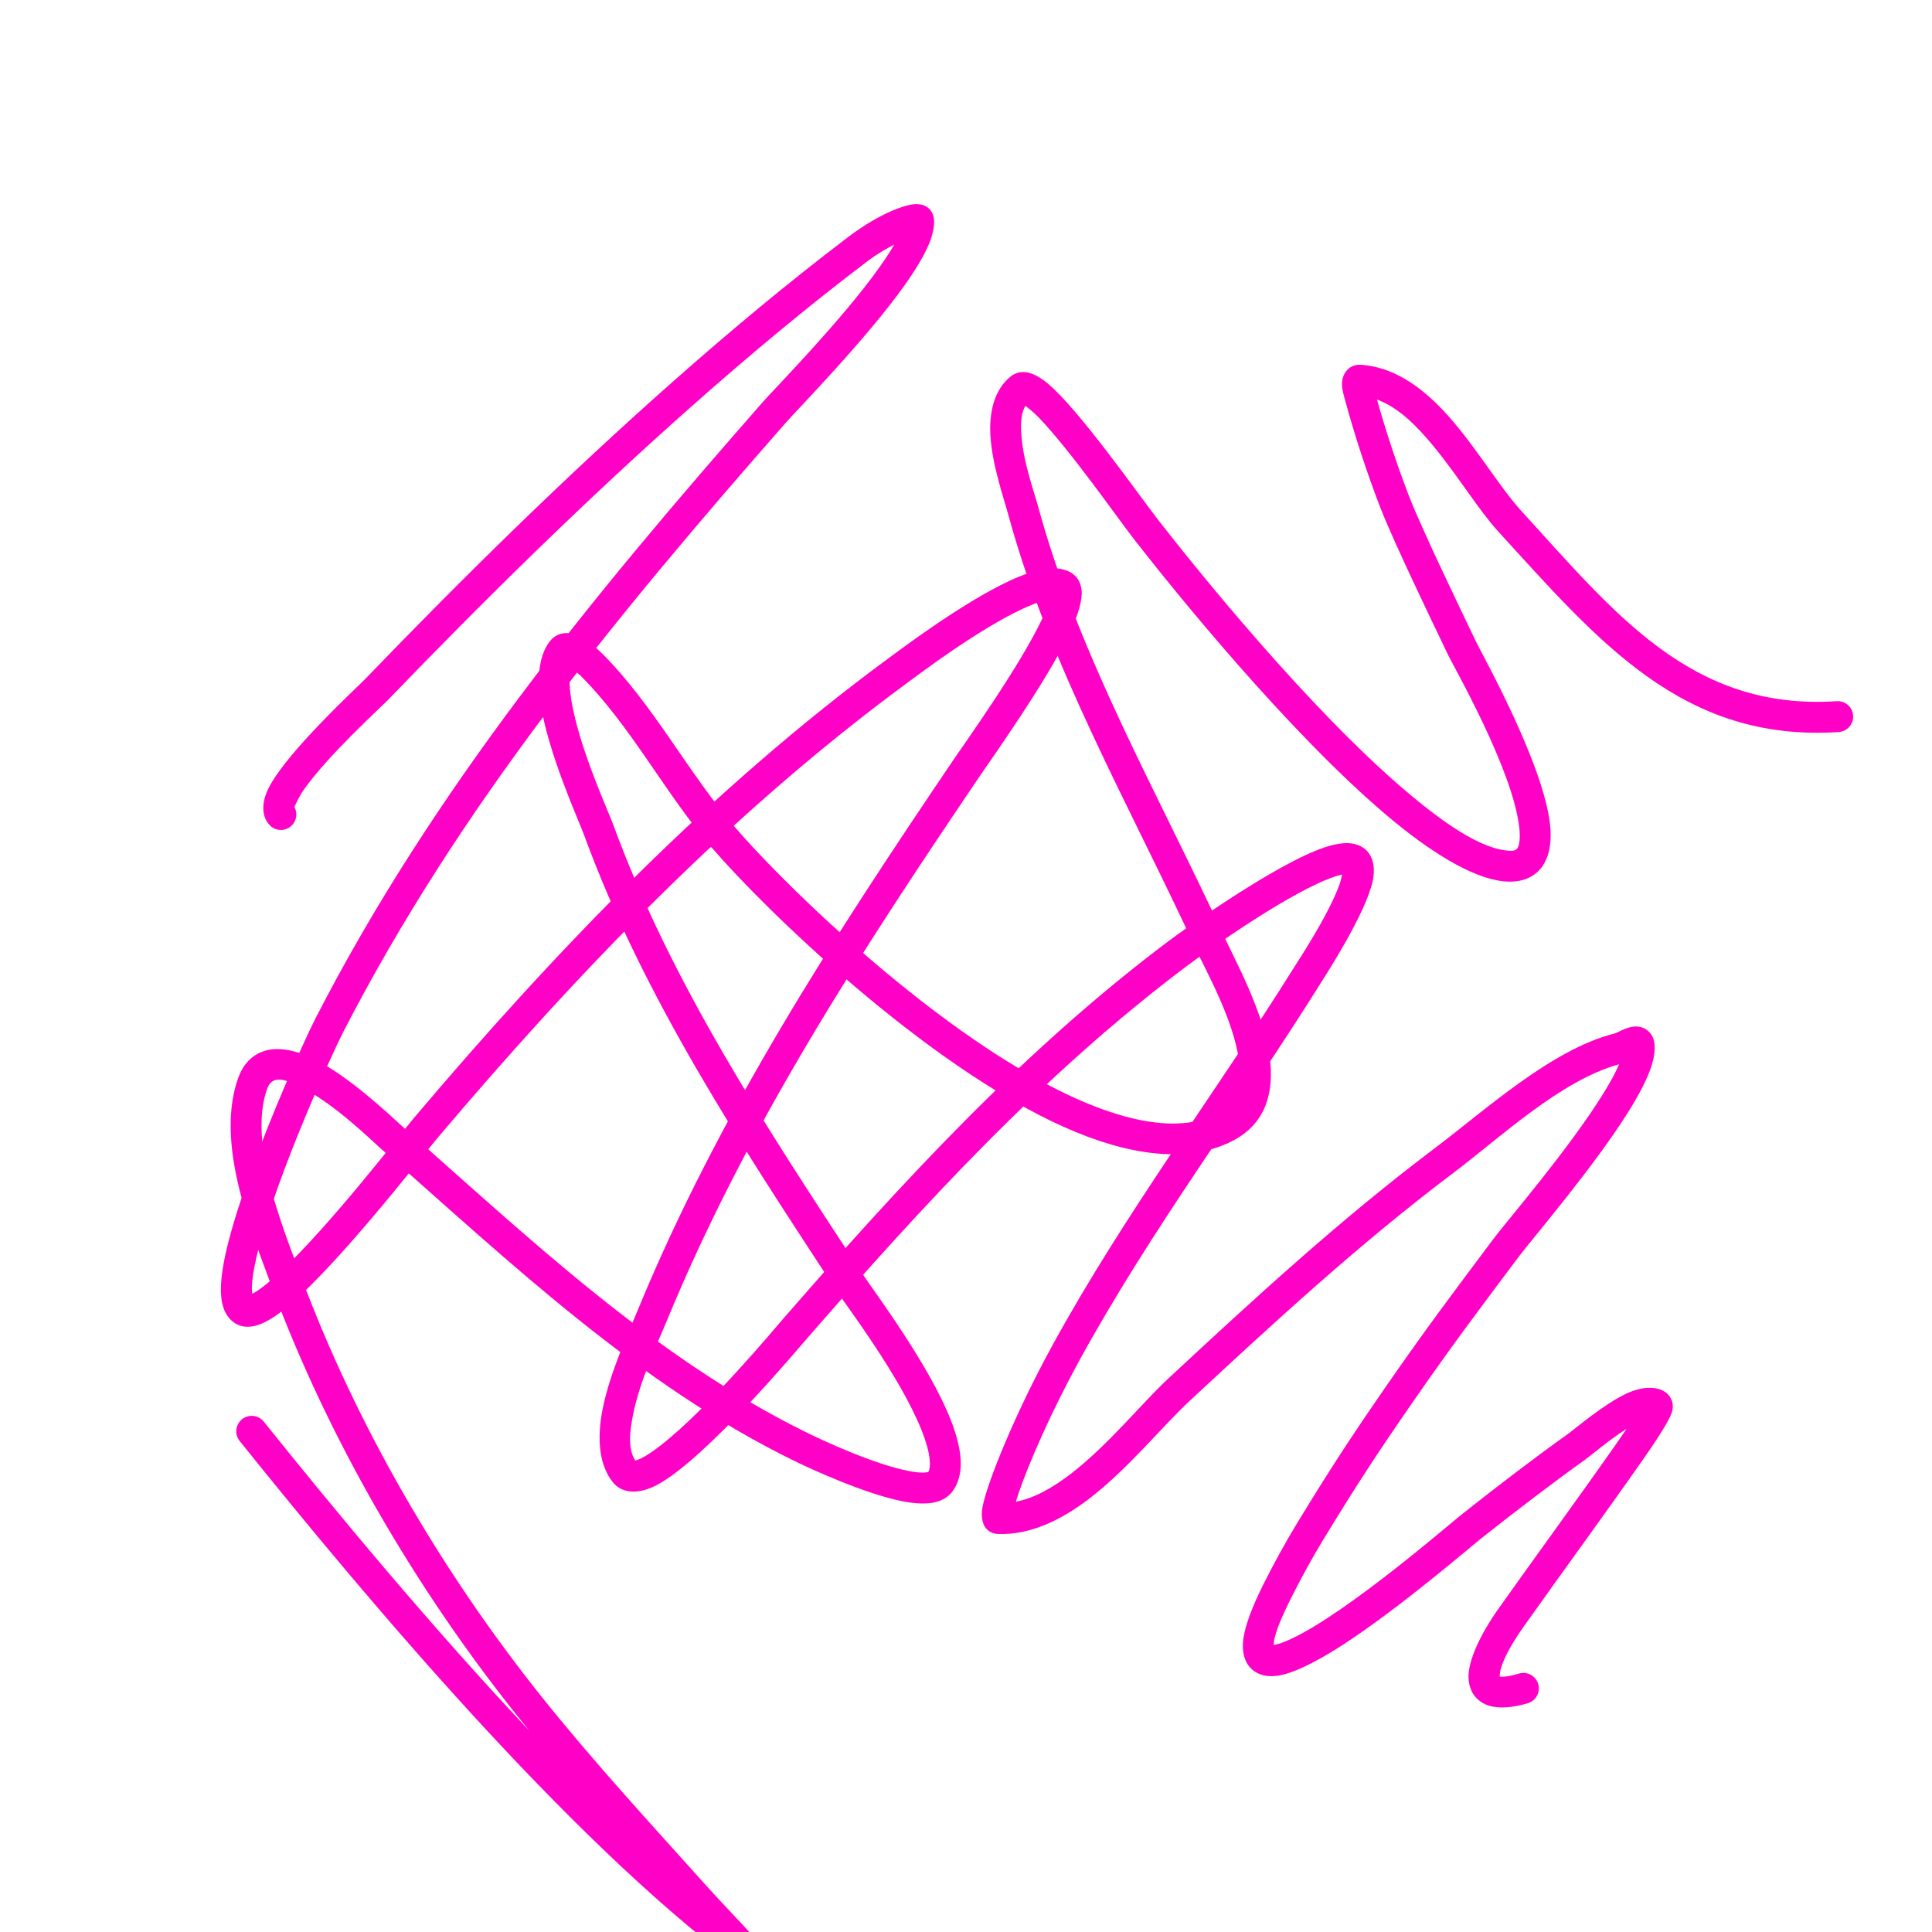 <?xml version="1.0" encoding="UTF-8" standalone="no"?>
<!DOCTYPE svg PUBLIC "-//W3C//DTD SVG 1.1//EN" "http://www.w3.org/Graphics/SVG/1.1/DTD/svg11.dtd">
<svg width="100%" height="100%" viewBox="0 0 1000 1000" version="1.1" xmlns="http://www.w3.org/2000/svg" xmlns:xlink="http://www.w3.org/1999/xlink" xml:space="preserve" xmlns:serif="http://www.serif.com/" style="fill-rule:evenodd;clip-rule:evenodd;stroke-linejoin:round;stroke-miterlimit:2;">
    <path d="M152.393,417.711C153.057,416.19 155.004,411.929 157.202,408.808C169.836,390.869 197.151,366.086 200.703,362.401C251.462,309.726 303.737,258.326 358.529,209.832C387.666,184.044 417.626,158.994 448.636,135.469C453.598,131.705 458.589,128.776 462.836,126.605C460.775,130.222 458.183,134.158 455.248,138.286C435.577,165.95 400.84,201.238 394.698,208.238C307.001,308.194 224.228,408.489 163.204,527.307C157.07,539.251 120.807,619.135 115.143,657.616C114.142,664.419 114.091,670.128 114.96,674.302C115.888,678.757 117.881,681.953 120.427,684.023C123.205,686.281 126.829,687.308 131.328,686.412C134.781,685.724 139.244,683.568 144.236,679.942C170.036,661.203 217.898,599.116 226.55,588.892C299.502,502.687 378.702,420.27 469.956,353.172C475.203,349.313 505.974,325.963 529.38,315.09C533.903,312.989 538.107,311.365 541.725,310.576C542.203,310.472 542.66,310.362 543.094,310.265C542.293,313.001 540.953,317.122 539.287,320.617C527.43,345.475 499.496,384.442 493.717,392.98C432.103,484 371.909,576.363 330.001,678.383C325.553,689.21 315.721,710.192 311.913,729.343C308.915,744.417 309.973,758.43 317.413,767.435C321.842,772.796 330.293,774.065 340.926,768.137C365.986,754.168 412.564,698.709 417.013,693.597C477.909,623.631 540.482,555.376 614.973,499.508C620.693,495.218 656.389,469.388 681.376,457.611C686.218,455.33 690.598,453.586 694.186,452.785L694.667,452.692C694.343,454.308 693.857,456.377 693.232,458.073C687.305,474.16 671.977,497.25 670.045,500.343C628.977,566.094 582.282,627.863 544.947,695.953C525.162,732.036 511.202,766.972 508.633,779.567C507.403,785.597 509.029,789.398 510.116,790.757C511.766,792.818 513.9,793.871 516.481,793.97C533.01,794.603 549.033,786.997 563.8,775.693C583.798,760.385 601.557,738.304 615.532,725.313C659.747,684.212 704.024,643.424 752.303,607.058C776.139,589.104 807.919,559.058 838.058,550.867C836.177,555.26 833.404,560.273 830.097,565.647C812.374,594.437 779.628,632.366 772.745,641.583C750.872,670.871 739.069,686.354 718.004,716.742C699.205,743.862 688.028,761.06 671.209,788.678C665.295,798.39 658.94,810 653.843,820.217C647.739,832.452 644.618,841.413 643.66,847.613C642.508,855.074 644.283,859.928 646.863,862.895C649.857,866.338 654.557,868.22 660.974,867.396C669.096,866.354 681.754,860.029 695.522,851.052C724.908,831.892 760.589,801.121 766.23,796.632C775.602,789.174 785.07,781.837 794.615,774.602C803.129,768.147 811.693,761.753 820.403,755.564C823.444,753.403 832.67,745.401 841.873,739.591C840.525,741.621 839.017,743.84 837.356,746.212C817.114,775.112 796.263,803.58 775.831,832.346C765.859,846.385 759.974,859.702 760.108,868.005C760.203,873.913 762.575,878.277 766.791,881.055C771.096,883.892 778.831,885.167 790.807,881.574C795.037,880.305 797.44,875.842 796.171,871.613C794.903,867.384 790.439,864.98 786.21,866.249C782.57,867.341 779.632,867.909 777.297,867.884C776.951,867.881 776.529,867.828 776.185,867.773C776.258,866.816 776.461,864.818 776.944,863.266C778.842,857.179 783.185,849.622 788.875,841.611C809.327,812.817 830.199,784.32 850.461,755.391C861.782,739.227 864.896,732.963 865.493,730.495C866.288,727.218 865.539,725.201 864.828,723.806C864.051,722.284 862.967,721.164 861.63,720.318C857.14,717.478 849.967,717.575 842.037,721.232C830.204,726.689 815.267,739.586 811.135,742.521C802.291,748.806 793.595,755.297 784.949,761.851C775.304,769.163 765.737,776.577 756.267,784.113C749.528,789.476 698.934,833.413 669.381,847.781C666.299,849.279 663.491,850.434 661.035,851.093C660.494,851.238 659.844,851.344 659.262,851.418C659.377,846.615 662.367,838.972 668.16,827.36C673.067,817.526 679.182,806.348 684.875,797C701.508,769.686 712.562,752.678 731.154,725.857C752.091,695.653 763.824,680.267 785.564,651.157C792.552,641.801 825.732,603.258 843.722,574.034C848.683,565.974 852.518,558.55 854.565,552.511C856.371,547.179 856.817,542.612 856.167,539.157C855.695,536.646 854.529,534.947 853.162,533.722C851.305,532.057 848.771,531.047 845.546,531.369C843.914,531.532 841.807,532.187 839.646,533.151C838.193,533.799 836.679,534.704 835.533,534.99C803.136,543.095 768.341,574.946 742.676,594.278C693.957,630.976 649.258,672.117 604.638,713.594C590.958,726.311 573.651,748.003 554.074,762.988C545.088,769.868 535.655,775.374 525.823,777.282C526.199,775.973 526.629,774.577 527.103,773.187C532.529,757.283 544.073,730.825 558.976,703.645C596.165,635.821 642.708,574.313 683.615,508.819C686.012,504.983 707.072,472.631 710.54,455.856C712.15,448.07 710.098,442.389 706.505,439.462C704.356,437.711 701.463,436.558 697.787,436.416C694.55,436.291 690.37,437.015 685.57,438.618C660.277,447.065 612.233,481.563 605.373,486.708C529.977,543.255 466.581,612.277 404.944,683.093C401.215,687.378 366.767,728.775 342.118,748.011C338.317,750.978 334.795,753.39 331.698,754.92C330.826,755.35 329.63,755.744 328.827,755.982C325.046,750.142 325.803,741.529 327.606,732.464C331.197,714.406 340.607,694.672 344.801,684.462C386.291,583.459 445.967,492.062 506.967,401.949C512.908,393.172 541.539,353.06 553.728,327.505C558.169,318.194 560.304,310.325 559.856,305.694C559.39,300.889 557.062,297.757 553.605,295.988C550.458,294.378 546.295,293.729 541.319,294.407C536.105,295.117 529.642,297.326 522.639,300.58C498.179,311.942 465.962,336.249 460.477,340.281C368.216,408.121 288.094,491.399 214.337,578.556C206.951,587.284 170.407,634.864 144.516,658.862C140.393,662.684 136.575,665.879 133.222,668.123C132.397,668.674 131.431,669.201 130.567,669.633C130.425,668.453 130.313,667.015 130.374,665.745C130.645,660.138 132.062,652.997 134.174,644.964C144.657,605.097 172.246,544.723 177.437,534.617C237.854,416.98 319.9,317.752 406.726,218.79C412.975,211.667 448.27,175.709 468.287,147.558C473.782,139.83 478.155,132.627 480.683,126.662C482.873,121.497 483.726,116.979 483.429,113.47C483.191,110.674 481.118,105.243 473.435,105.669C468.877,105.921 455.77,109.974 438.965,122.722C407.635,146.49 377.363,171.796 347.925,197.85C292.816,246.625 240.234,298.319 189.182,351.298C184.909,355.733 148.241,389.431 139.009,407.955C134.73,416.542 135.892,423.434 139.765,427.27C142.902,430.377 147.971,430.353 151.078,427.217C153.637,424.633 154.073,420.74 152.393,417.711Z" style="fill:rgb(255,0,198);"/>
    <path d="M480.475,761.909C479.963,762.01 478.85,762.212 478.057,762.226C475.915,762.263 473.434,761.961 470.733,761.454C452.221,757.982 425.062,745.164 418.295,741.856C338.622,702.905 273.177,640.181 207.265,582.117C202.588,577.997 180.921,557.035 161.919,547.853C152.338,543.223 143.168,541.697 136.201,544.19C130.671,546.169 125.967,550.392 123.207,558.192C118.447,571.645 118.545,587.398 121.331,603.425C125.222,625.816 134.296,648.78 140.64,665.862C169.936,744.734 214.824,821.727 267.275,887.517C269.498,890.304 271.739,893.082 273.998,895.847C222.945,841.642 174.016,782.547 136.529,735.834C133.766,732.39 128.727,731.838 125.283,734.602C121.839,737.365 121.287,742.404 124.051,745.848C190.905,829.157 293.886,951.305 380.963,1016.61C386.711,1020.92 390.888,1016.82 391.708,1016C393.047,1014.65 395.113,1011.92 393.565,1007.59C393.306,1006.87 390.368,1002.77 389.053,1001.32C381.54,993.033 373.688,985.053 366.215,976.728C337.136,944.338 306.994,911.669 279.786,877.542C228.373,813.056 184.354,737.6 155.639,660.291C149.579,643.975 140.811,622.073 137.094,600.685C134.807,587.525 134.382,574.576 138.291,563.529C140.904,556.145 147.758,558.78 154.957,562.259C172.512,570.742 192.368,590.317 196.689,594.123C263.661,653.121 330.312,716.652 411.268,756.23C418.554,759.792 447.852,773.441 467.783,777.18C473.951,778.337 479.381,778.533 483.422,777.689C487.816,776.771 491.031,774.679 493.108,771.812C495.83,768.056 497.258,763.294 497.289,757.684C497.324,751.227 495.426,743.375 492.091,734.897C480.592,705.66 451.727,667.555 445.219,657.607C397.183,584.185 347.732,509.701 317.391,426.819C314.906,420.03 303.335,394.885 297.717,371.998C295.981,364.93 294.811,358.102 294.806,352.21C294.804,349.808 294.925,347.589 295.385,345.681C297.338,347.144 299.709,348.943 300.105,349.337C326.443,375.481 344.046,410.379 368.263,438.567C395.668,470.465 478.324,550.857 550.504,583.229C583.577,598.062 614.679,602.617 638.143,590.421C655.319,581.494 659.702,565.14 657.15,546.678C653.948,523.521 639.209,496.893 633.091,483.641C599.475,410.834 558.484,339.89 537.295,262.078C535.157,254.227 529.44,238.524 528.613,224.513C528.29,219.055 528.459,213.807 530.786,210.029C532.662,211.504 535.475,213.835 537.743,216.198C554.139,233.284 577.926,267.462 586.976,279.1C607.87,305.972 666.503,378.439 717.075,421.434C740.094,441.004 761.824,454.339 777.885,456.121C786.089,457.031 791.81,454.918 795.741,451.368C801.067,446.557 803.488,438.035 802.333,427.024C799.036,395.585 767.391,339.163 764.054,332.262C757.857,319.445 751.775,306.572 745.711,293.69C741.319,284.358 732.829,265.999 729.149,256.382C722.935,240.142 717.426,223.552 712.724,206.797C723.887,210.888 733.372,220.478 742.082,231.066C754.665,246.36 765.43,264.094 775.568,275.189C827.448,331.965 870.993,384.2 951.714,378.902C956.12,378.613 959.462,374.801 959.173,370.395C958.883,365.989 955.072,362.647 950.666,362.936C875.353,367.879 835.784,317.368 787.38,264.396C775.27,251.144 762.28,228.362 746.313,211.704C734.243,199.112 720.466,189.97 704.668,188.827C700.354,188.515 697.702,190.421 696.002,193.305C695.075,194.878 694.42,197.233 694.656,200.069C694.857,202.501 695.84,205.764 696.375,207.713C701.41,226.096 707.395,244.303 714.206,262.1C717.994,271.998 726.714,290.9 731.235,300.504C737.322,313.436 743.428,326.36 749.649,339.227C752.807,345.758 783.3,398.938 786.42,428.693C786.735,431.692 786.764,434.387 786.286,436.659C786.044,437.81 785.751,438.83 785.016,439.494C783.864,440.534 782.054,440.485 779.649,440.218C765.721,438.673 747.4,426.214 727.439,409.244C677.726,366.98 620.146,295.694 599.607,269.279C588.953,255.578 558.303,211.684 542.03,198.261C537.558,194.573 533.506,192.86 530.692,192.624C527.672,192.371 525.153,193.22 523.085,194.892C514.798,201.587 511.897,212.881 512.64,225.457C513.539,240.665 519.536,257.76 521.857,266.282C543.279,344.952 584.579,416.739 618.564,490.348C624.258,502.679 638.322,527.321 641.3,548.869C642.869,560.216 641.321,570.738 630.764,576.224C617.938,582.891 602.337,582.819 585.339,578.647C566.924,574.128 547.002,564.752 526.973,552.774C465.47,515.995 403.233,454.718 380.399,428.14C355.909,399.635 338.011,364.42 311.377,337.981C310.179,336.791 303.508,330.598 298.211,328.657C292.729,326.649 288.017,327.854 284.895,331.597C279.245,338.373 277.704,350.096 279.754,363.764C283.67,389.876 299.356,424.095 302.366,432.319C333.127,516.346 383.13,591.93 431.83,666.366C438.103,675.955 466.118,712.57 477.202,740.753C479.309,746.112 480.791,751.108 481.191,755.464C481.422,757.985 481.42,760.215 480.475,761.909Z" style="fill:rgb(255,0,198);"/>
</svg>
